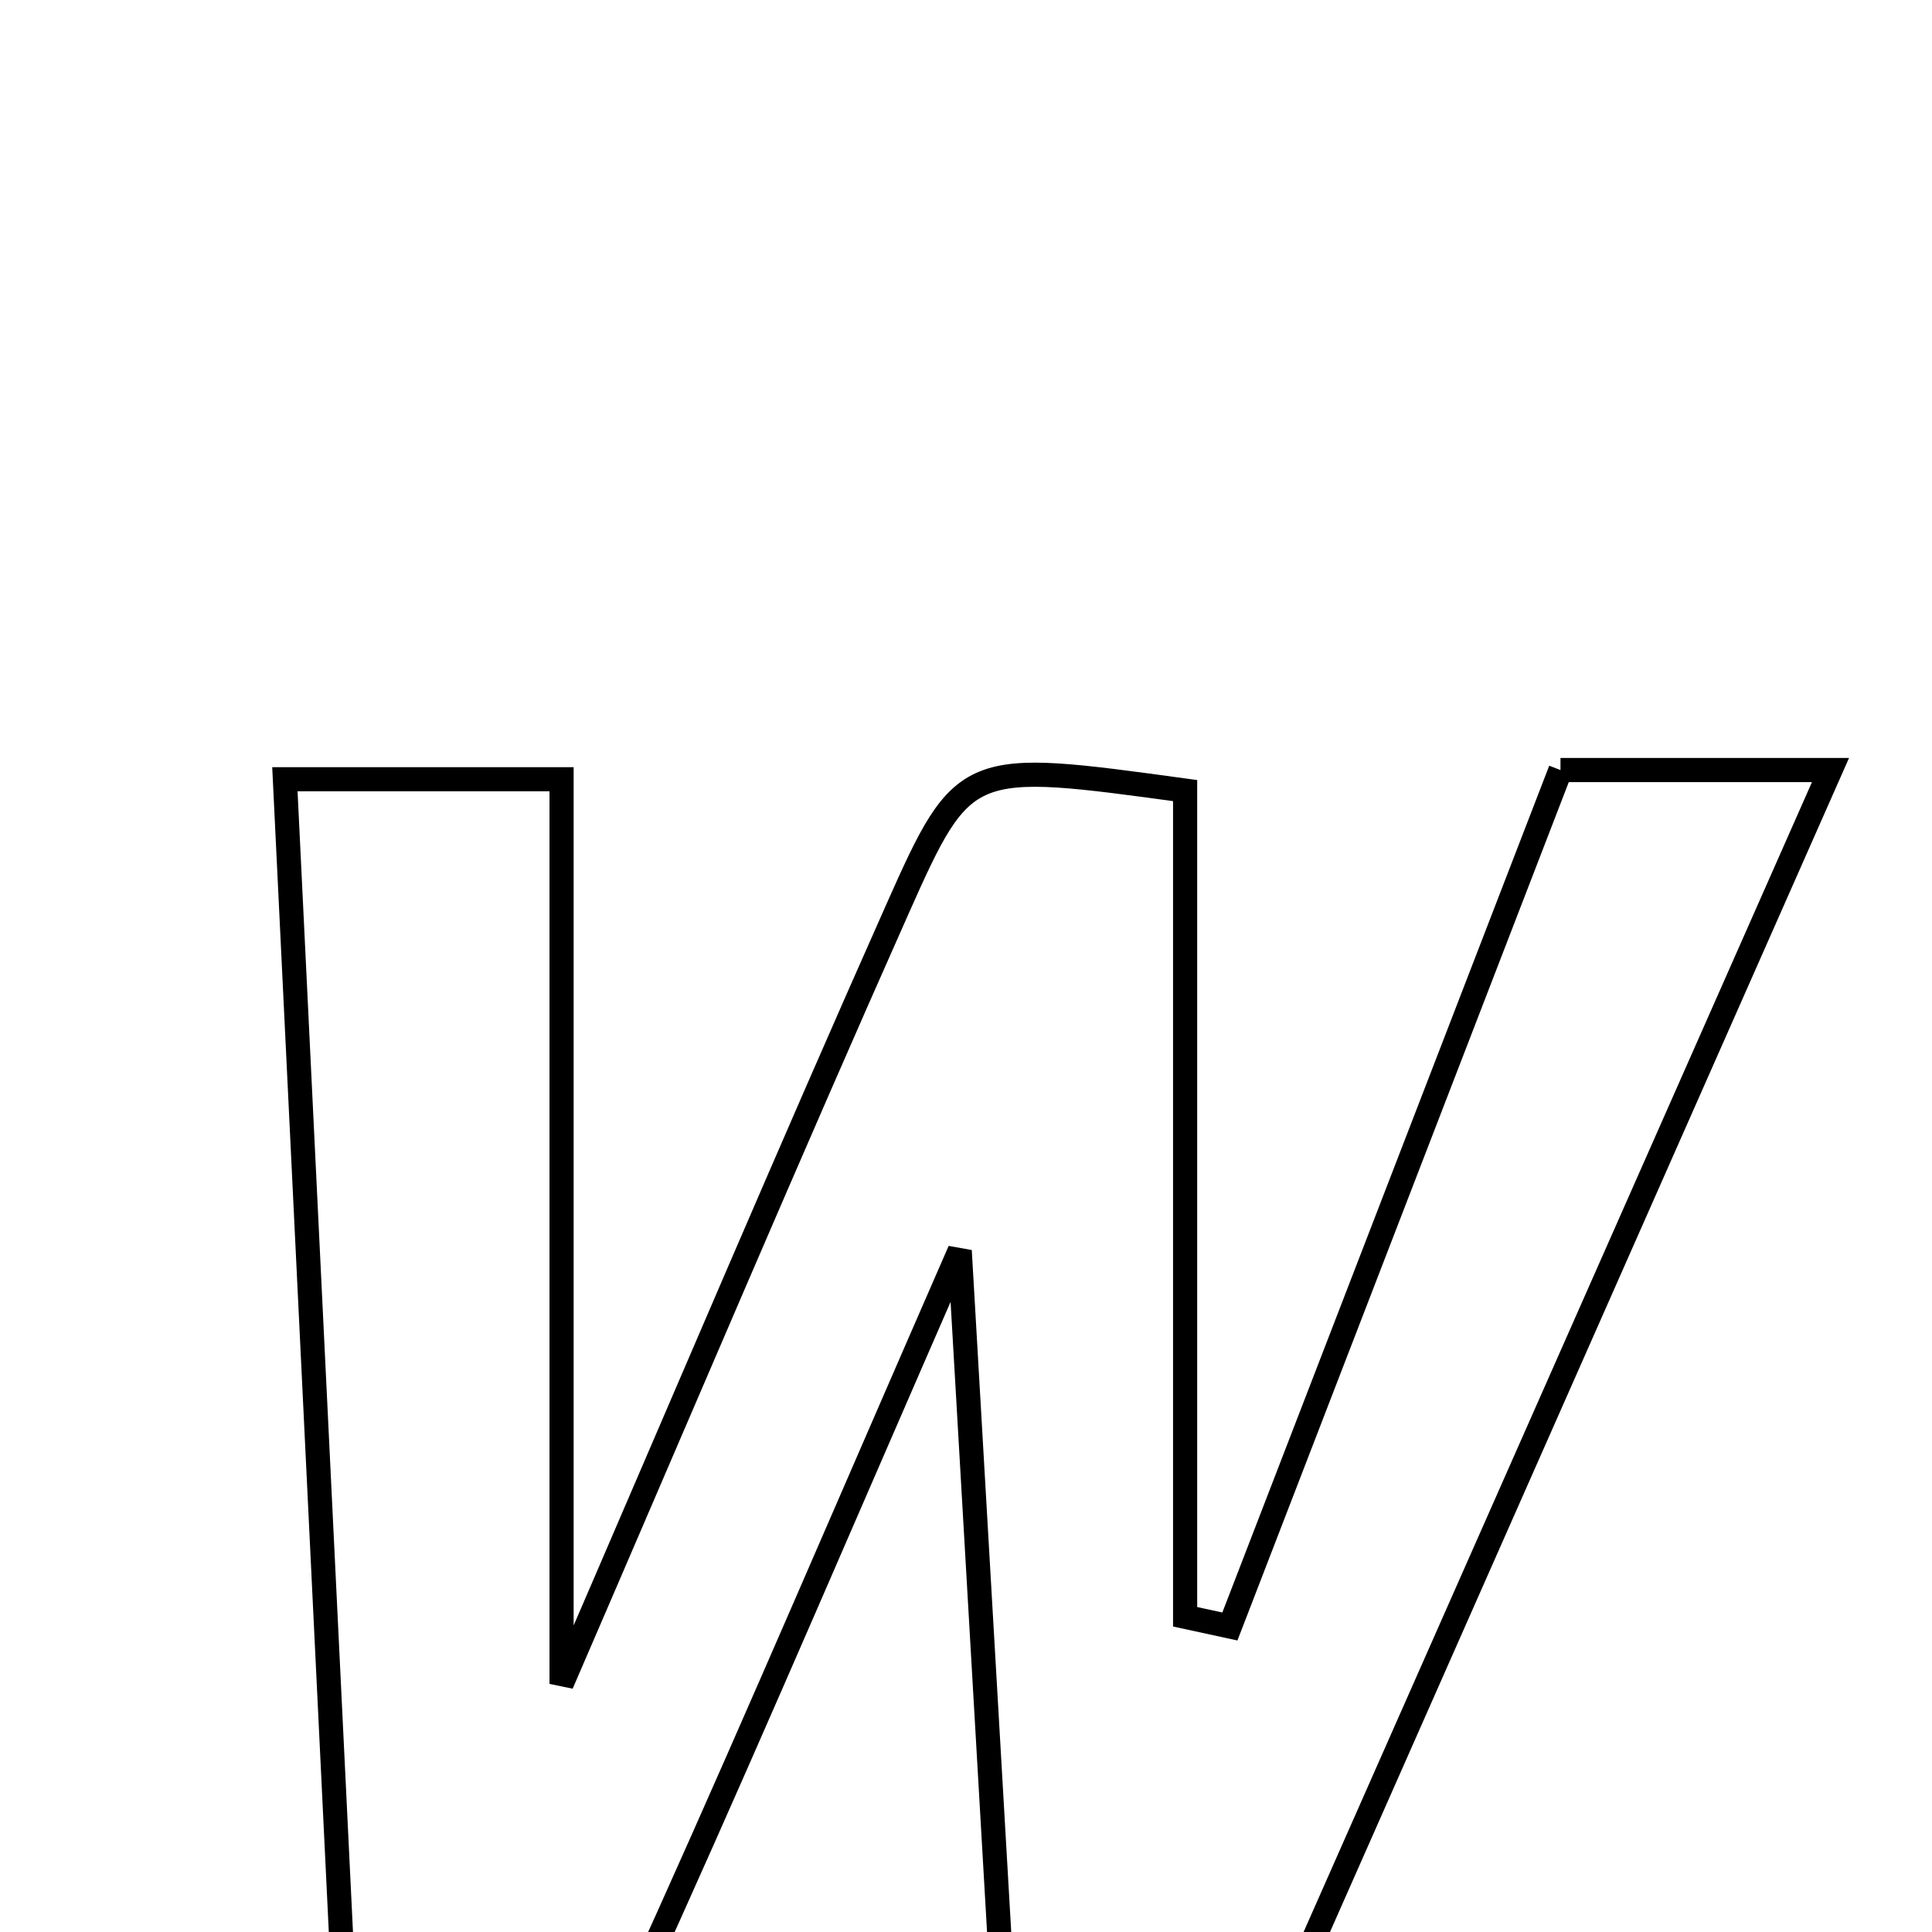 <svg xmlns="http://www.w3.org/2000/svg" viewBox="0.0 0.0 24.0 24.0" height="200px" width="200px"><path fill="none" stroke="black" stroke-width=".3" stroke-opacity="1.0"  filling="0" d="M19.385 9.566 C20.419 9.566 21.393 9.566 22.739 9.566 C20.254 15.186 17.895 20.521 15.53 25.872 C14.551 25.872 13.768 25.872 12.52 25.872 C12.334 22.667 12.152 19.507 11.922 15.537 C10.527 18.731 9.439 21.281 8.302 23.81 C7.366 25.89 7.341 25.879 4.317 25.694 C4.064 20.486 3.809 15.231 3.539 9.68 C4.76 9.68 5.795 9.68 6.976 9.68 C6.976 13.267 6.976 16.775 6.976 20.918 C8.513 17.363 9.804 14.314 11.15 11.289 C11.975 9.434 12.014 9.451 14.722 9.821 C14.722 13.212 14.722 16.647 14.722 20.084 C14.908 20.124 15.092 20.165 15.278 20.205 C16.632 16.695 17.987 13.186 19.385 9.566"></path></svg>